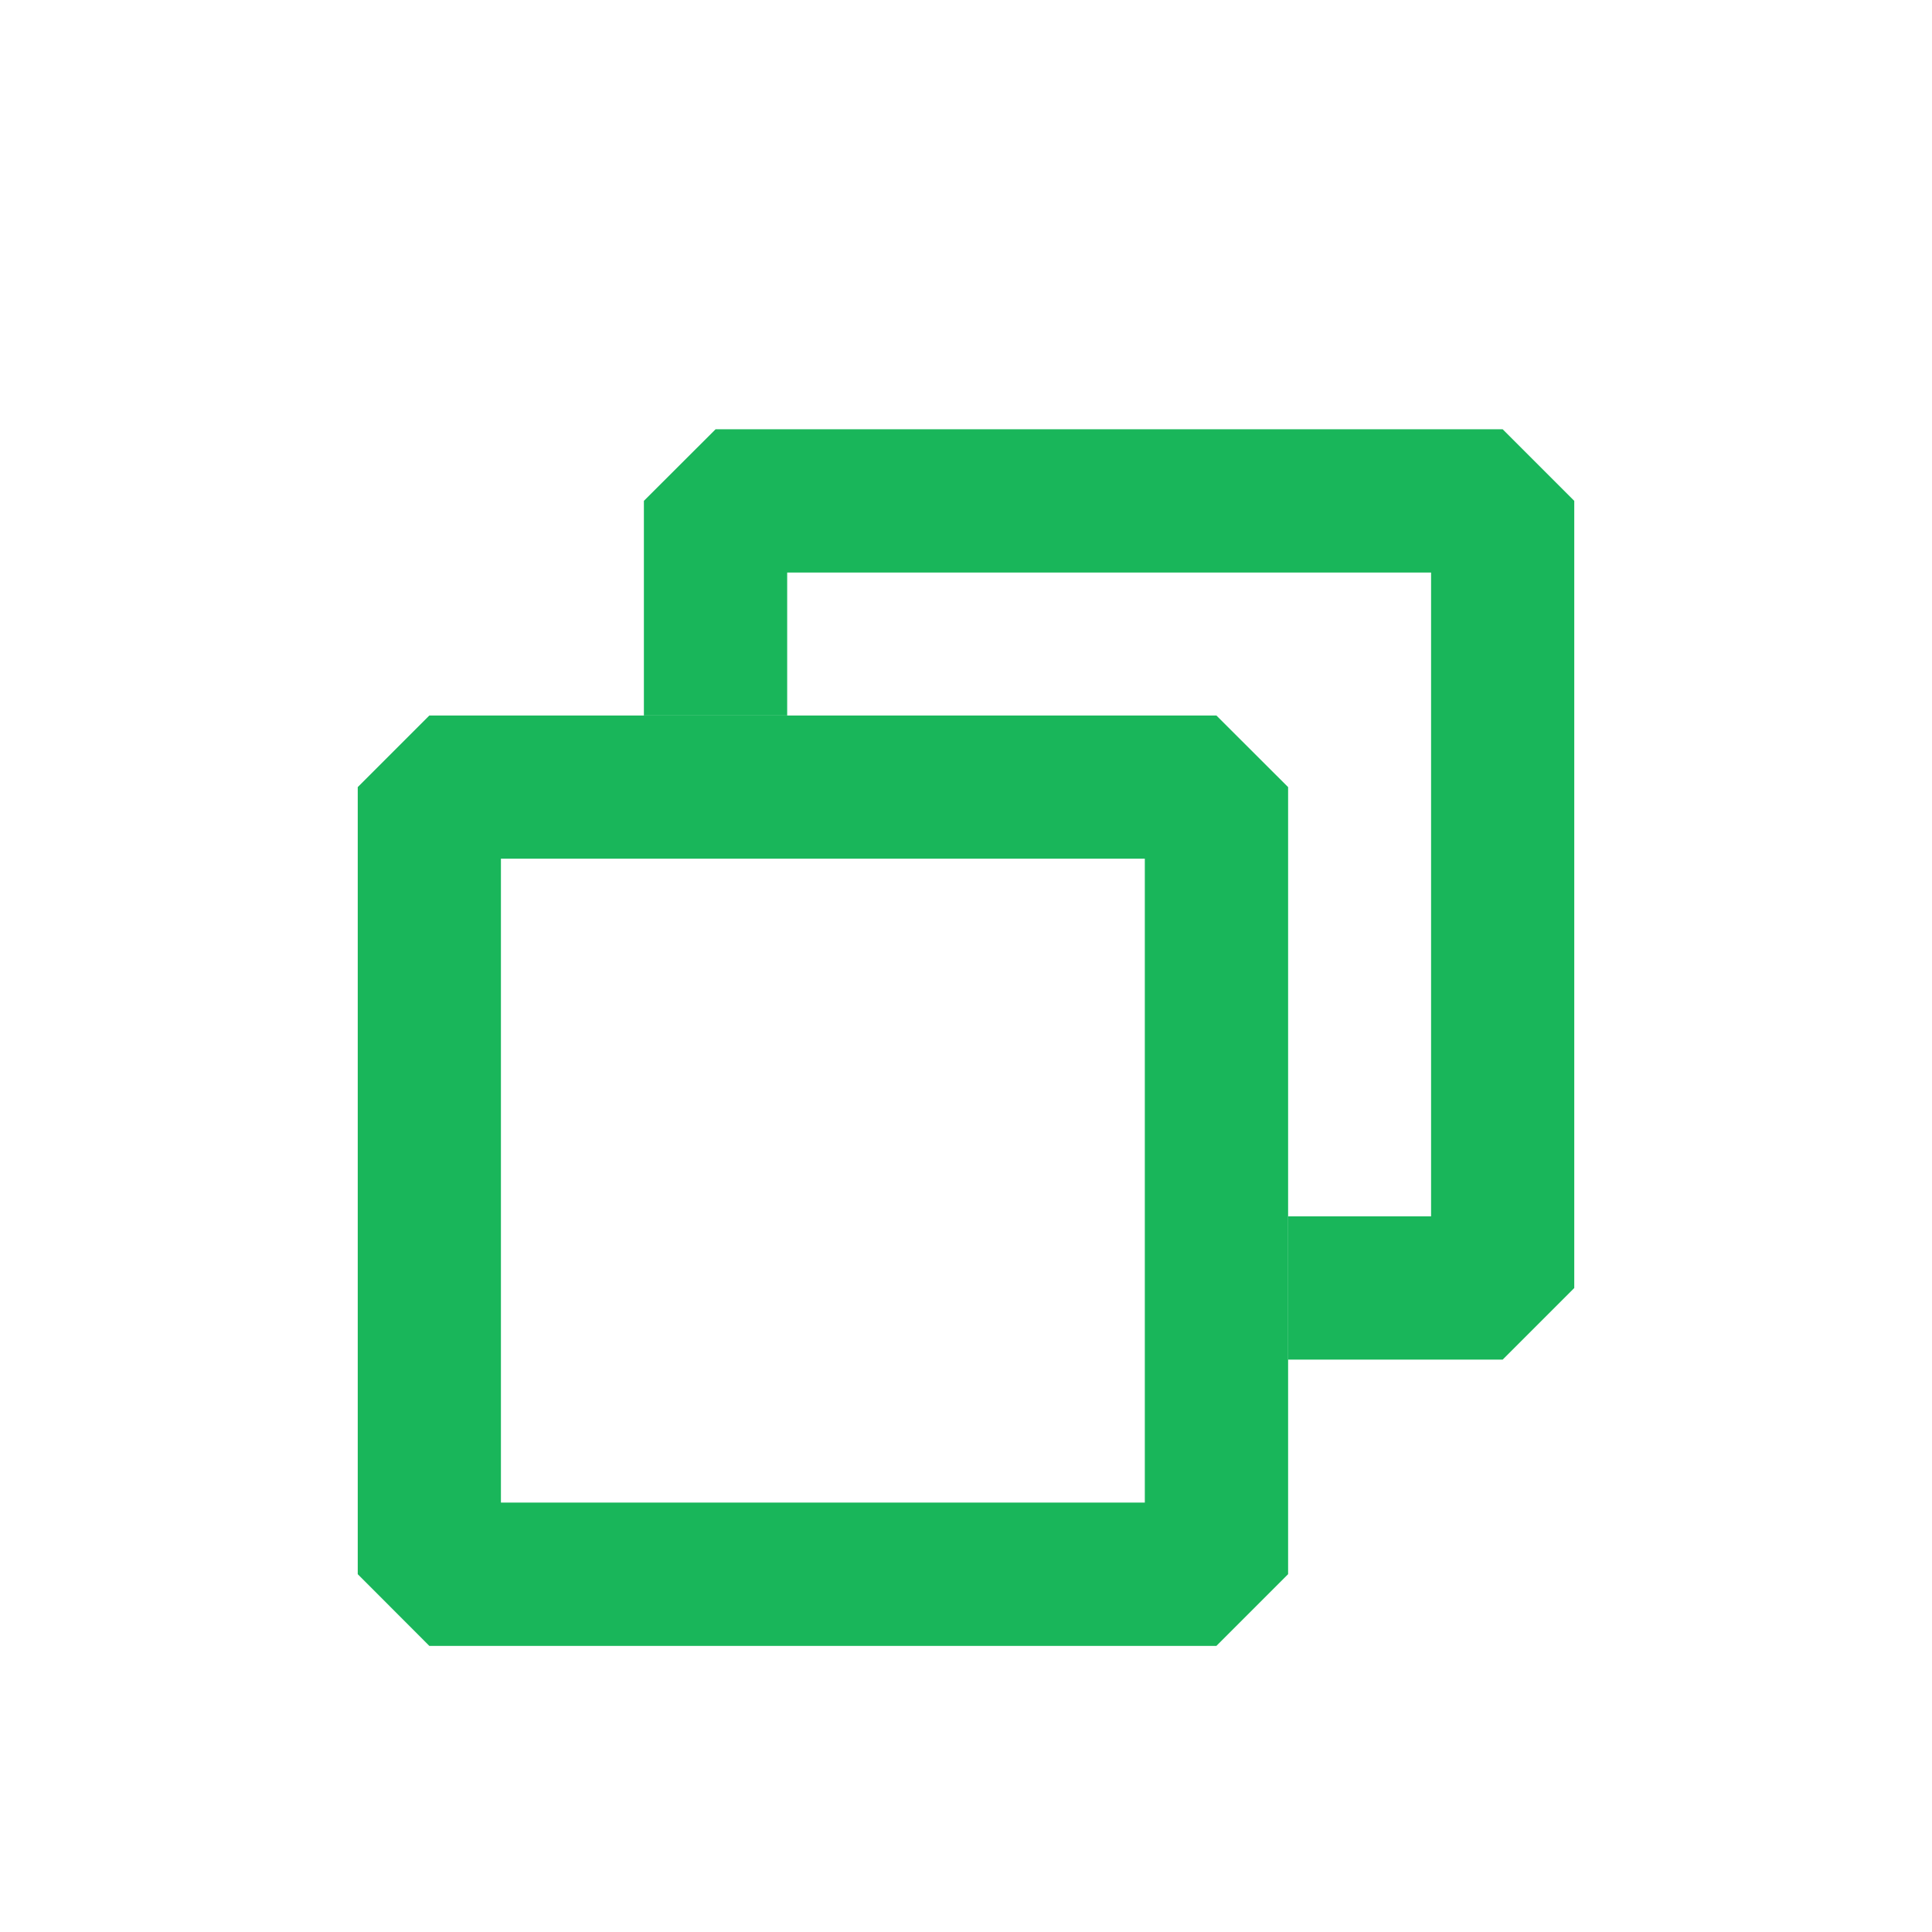 <?xml version='1.0' encoding='UTF-8' standalone='no'?>
<svg baseProfile="tiny" height="4.763mm" version="1.2" viewBox="0 0 27 27" width="4.763mm" xmlns="http://www.w3.org/2000/svg" xmlns:xlink="http://www.w3.org/1999/xlink">
    <style id="current-color-scheme" type="text/css">.ColorScheme-Text {color:#00ae49;}</style>
    <title>Qt SVG Document</title>
    <desc>Auto-generated by Klassy window decoration</desc>
    <defs/>
    <g fill="none" fill-rule="evenodd" stroke="black" stroke-linecap="square" stroke-linejoin="bevel" stroke-width="1">
        <g fill="#00ae49" fill-opacity="0.9" font-family="Noto Sans" font-size="20" font-style="normal" font-weight="400" stroke="none" transform="matrix(1.5,0,0,1.5,6,11)">
            <path d="M0,-0.667 L7.333,-0.667 L8.001,0 L8.001,7.333 L7.333,8.001 L0,8.001 L-0.667,7.333 L-0.667,0 L0,-0.667 M0.667,0 L0.667,7.333 L0,7.333 L0,6.666 L7.333,6.666 L7.333,7.333 L6.666,7.333 L6.666,0 L7.333,0 L7.333,0.667 L0,0.667 L0,0 L0.667,0" fill-rule="nonzero" vector-effect="none"/>
        </g>
        <g fill="#00ae49" fill-opacity="0.9" font-family="Noto Sans" font-size="20" font-style="normal" font-weight="400" stroke="none" transform="matrix(1.5,0,0,1.5,6,11)">
            <path d="M1.999,-0.667 L1.999,-2.667 L2.667,-3.334 L10,-3.334 L10.667,-2.667 L10.667,4.667 L10,5.334 L8.001,5.334 L8.001,3.999 L10,3.999 L10,4.667 L9.333,4.667 L9.333,-2.667 L10,-2.667 L10,-1.999 L2.667,-1.999 L2.667,-2.667 L3.334,-2.667 L3.334,-0.667 L1.999,-0.667" fill-rule="nonzero" vector-effect="none"/>
        </g>
    </g>
</svg>
